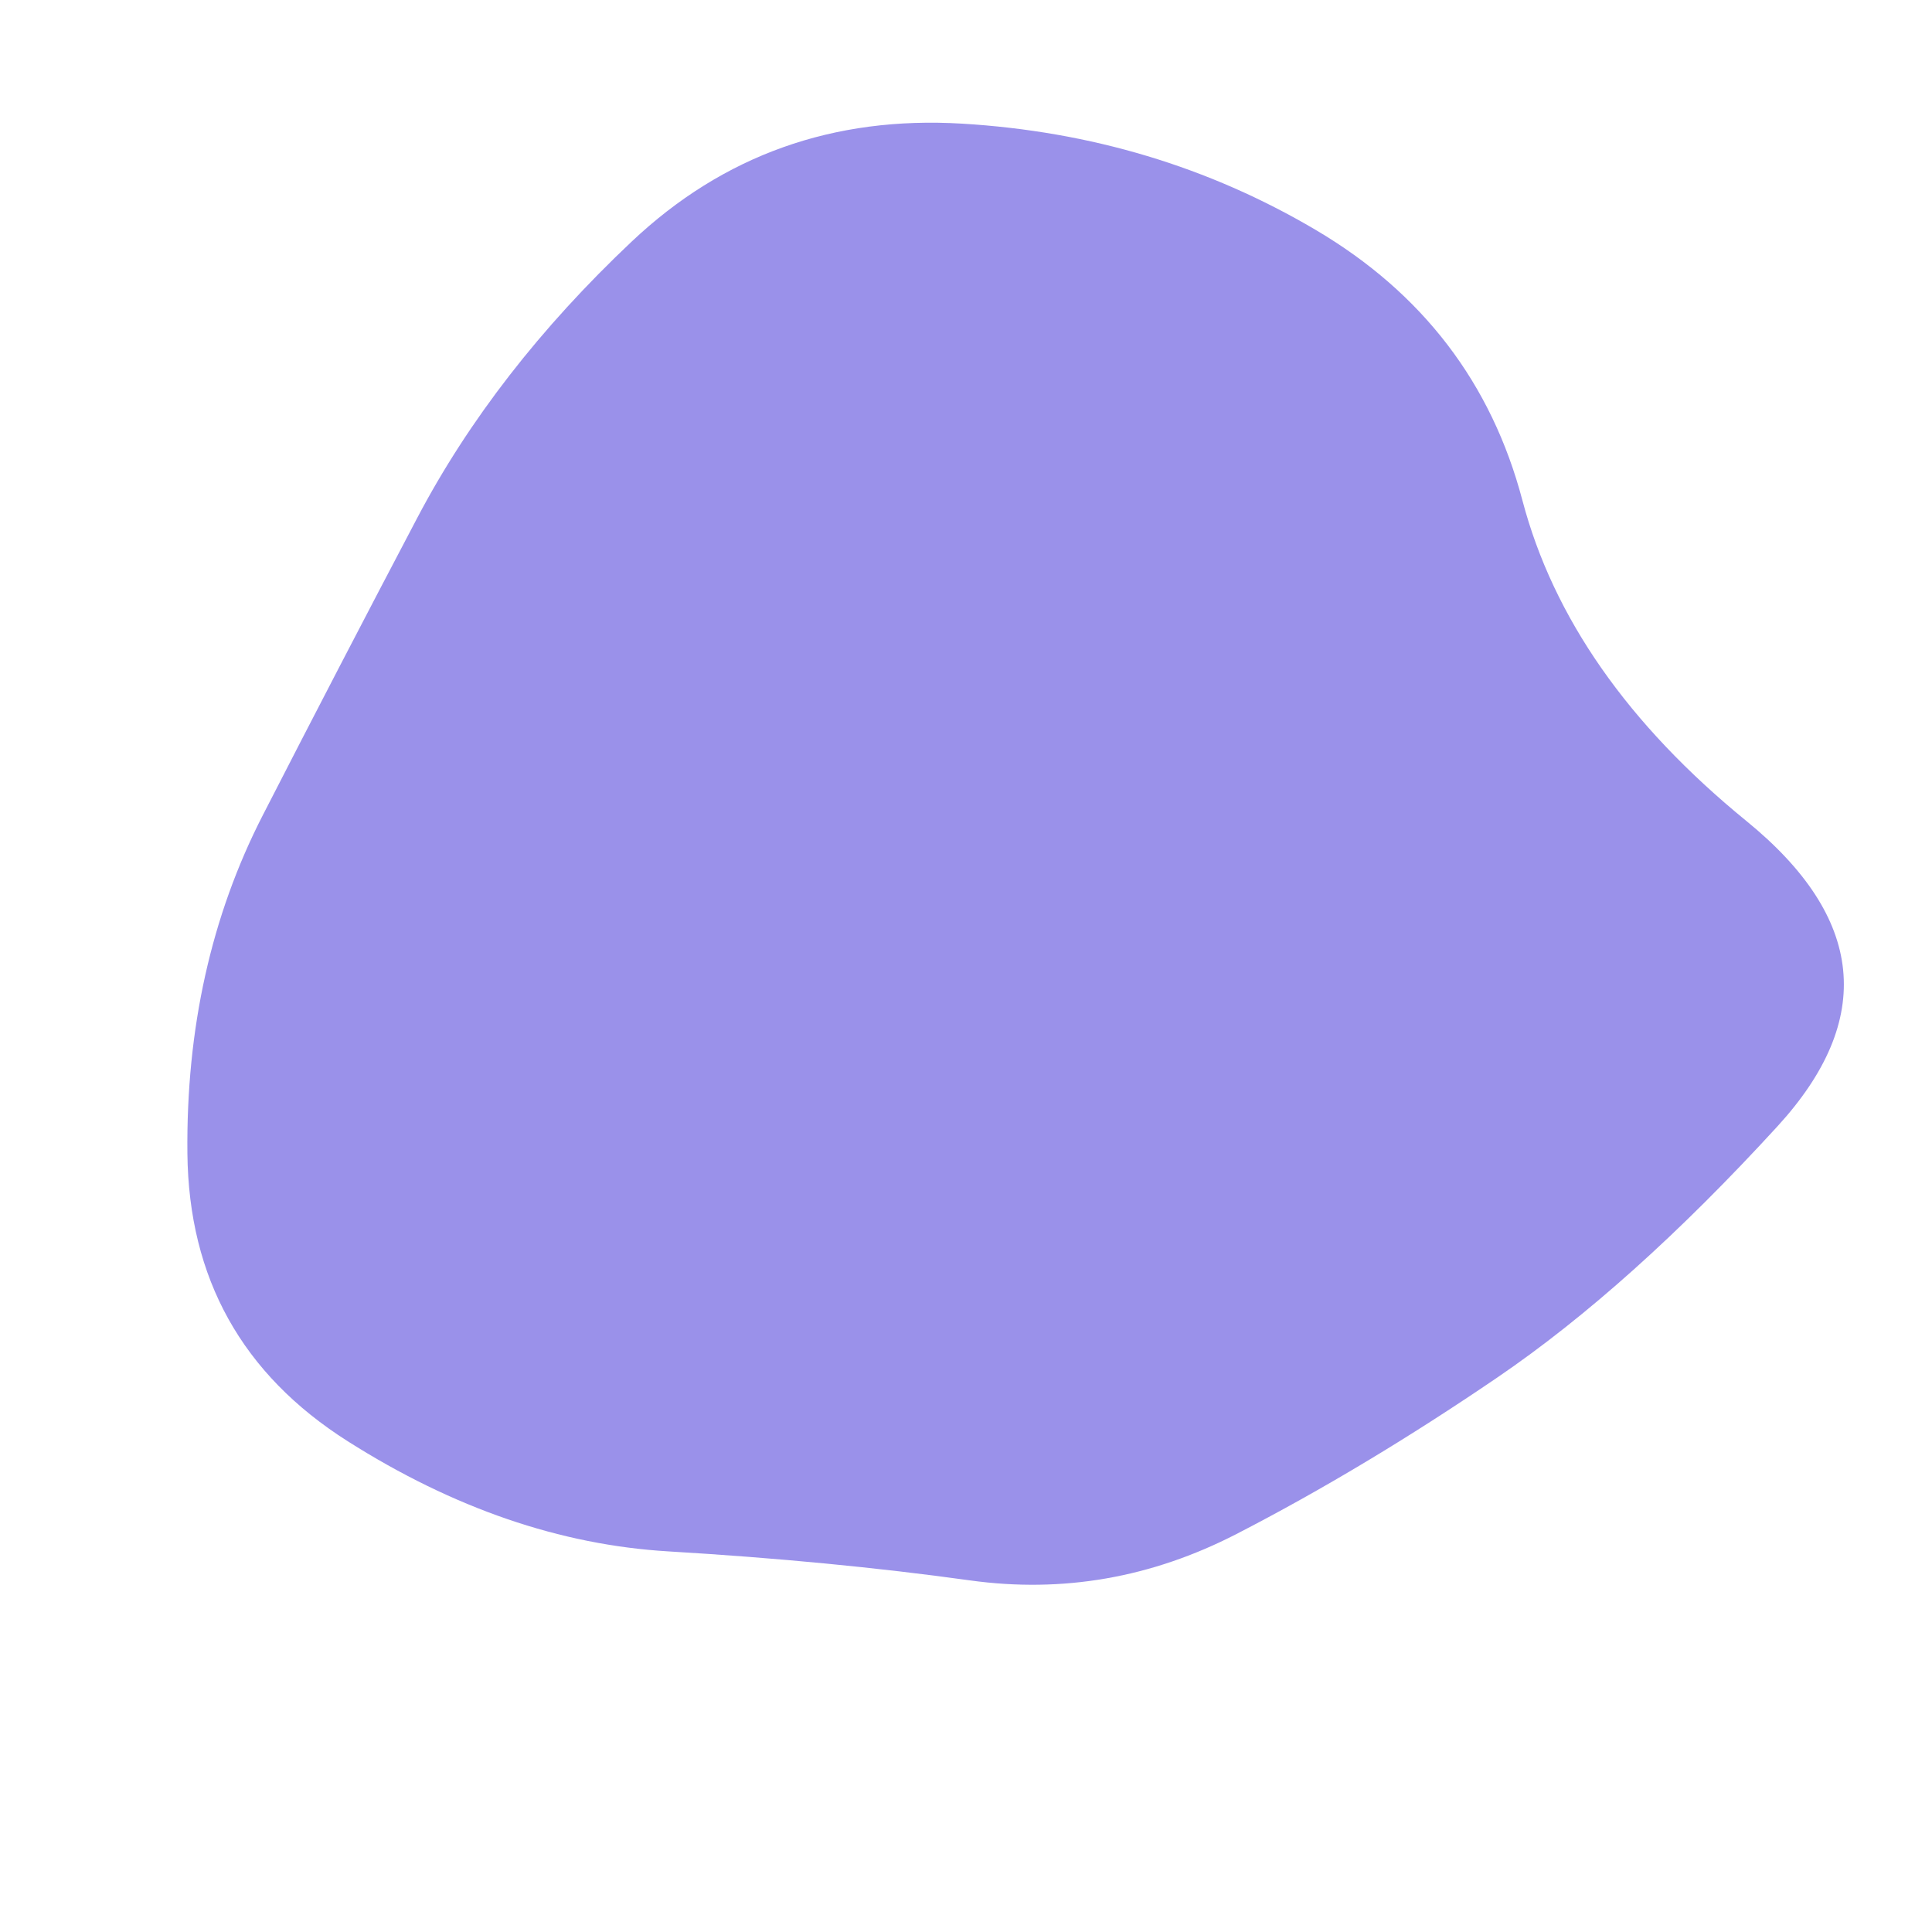 <svg viewBox="0 0 500 500" xmlns="http://www.w3.org/2000/svg" xmlns:xlink="http://www.w3.org/1999/xlink" width="100%" id="blobSvg">
  <path id="blob" d="M460,291.5Q422,333,387.5,356.5Q353,380,320,397Q287,414,251,409Q215,404,173,401.5Q131,399,90,373Q49,347,48.5,298.5Q48,250,68,211Q88,172,108,134Q128,96,163.5,62.5Q199,29,249,32Q299,35,340.5,59.5Q382,84,394,129.5Q406,175,452,212.5Q498,250,460,291.5Z" fill="#9A91EA"></path>
</svg>